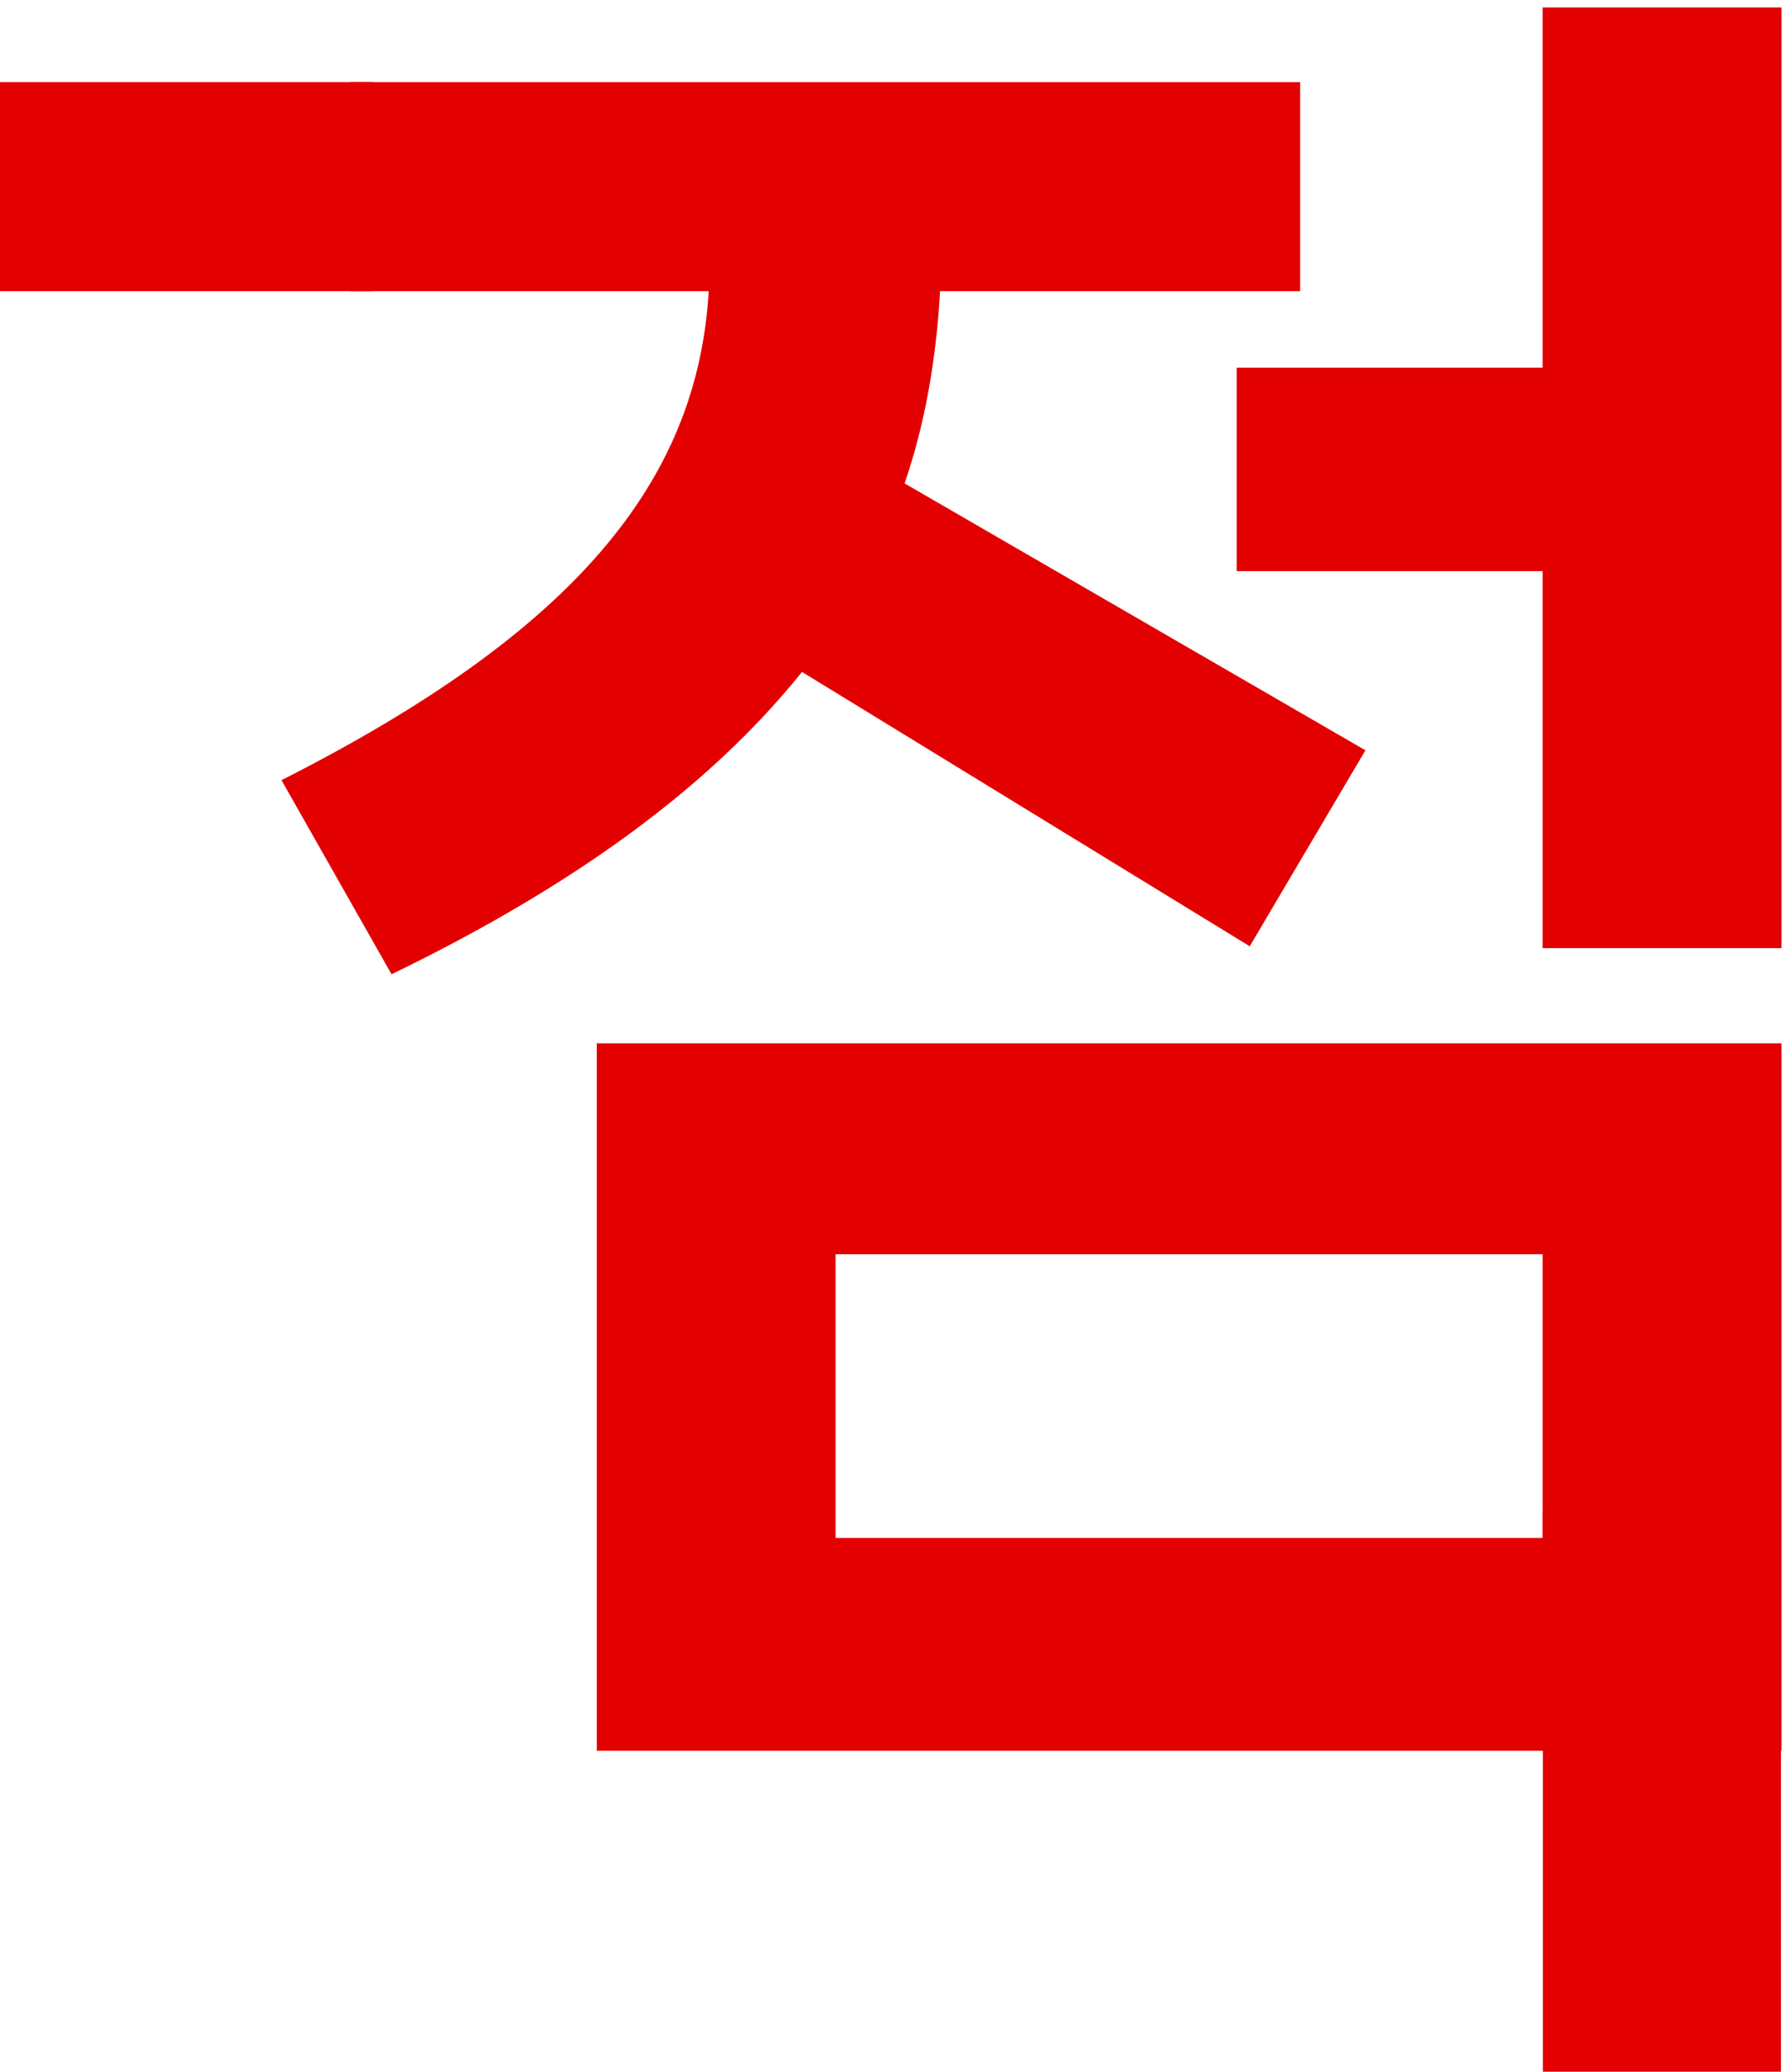 <svg width="96" height="111" viewBox="0 0 96 111" fill="none" xmlns="http://www.w3.org/2000/svg">
<path d="M82.688 19.7H66.288V30.6H82.688V50.8H95.488V0.4H82.688V19.7ZM66.988 50.7L73.188 40.2L48.488 25.9C49.588 22.7 50.188 19.2 50.388 15.6H69.688V4.4H18.788V15.6H37.988C37.388 25.9 30.688 33.9 15.088 41.8L20.988 52.2C30.888 47.4 38.088 42.1 42.988 36L66.988 50.7ZM95.488 93.8V55.9H31.988V93.8H95.488ZM82.688 67.2V82.4H44.788V67.2H82.688Z" fill="#E20000"/>
<path d="M0 4.4H20V15.6H0V4.4Z" fill="#E20000"/>
<path d="M82.7 81H95.46V111H82.7V81Z" fill="#E20000"/>
</svg>
